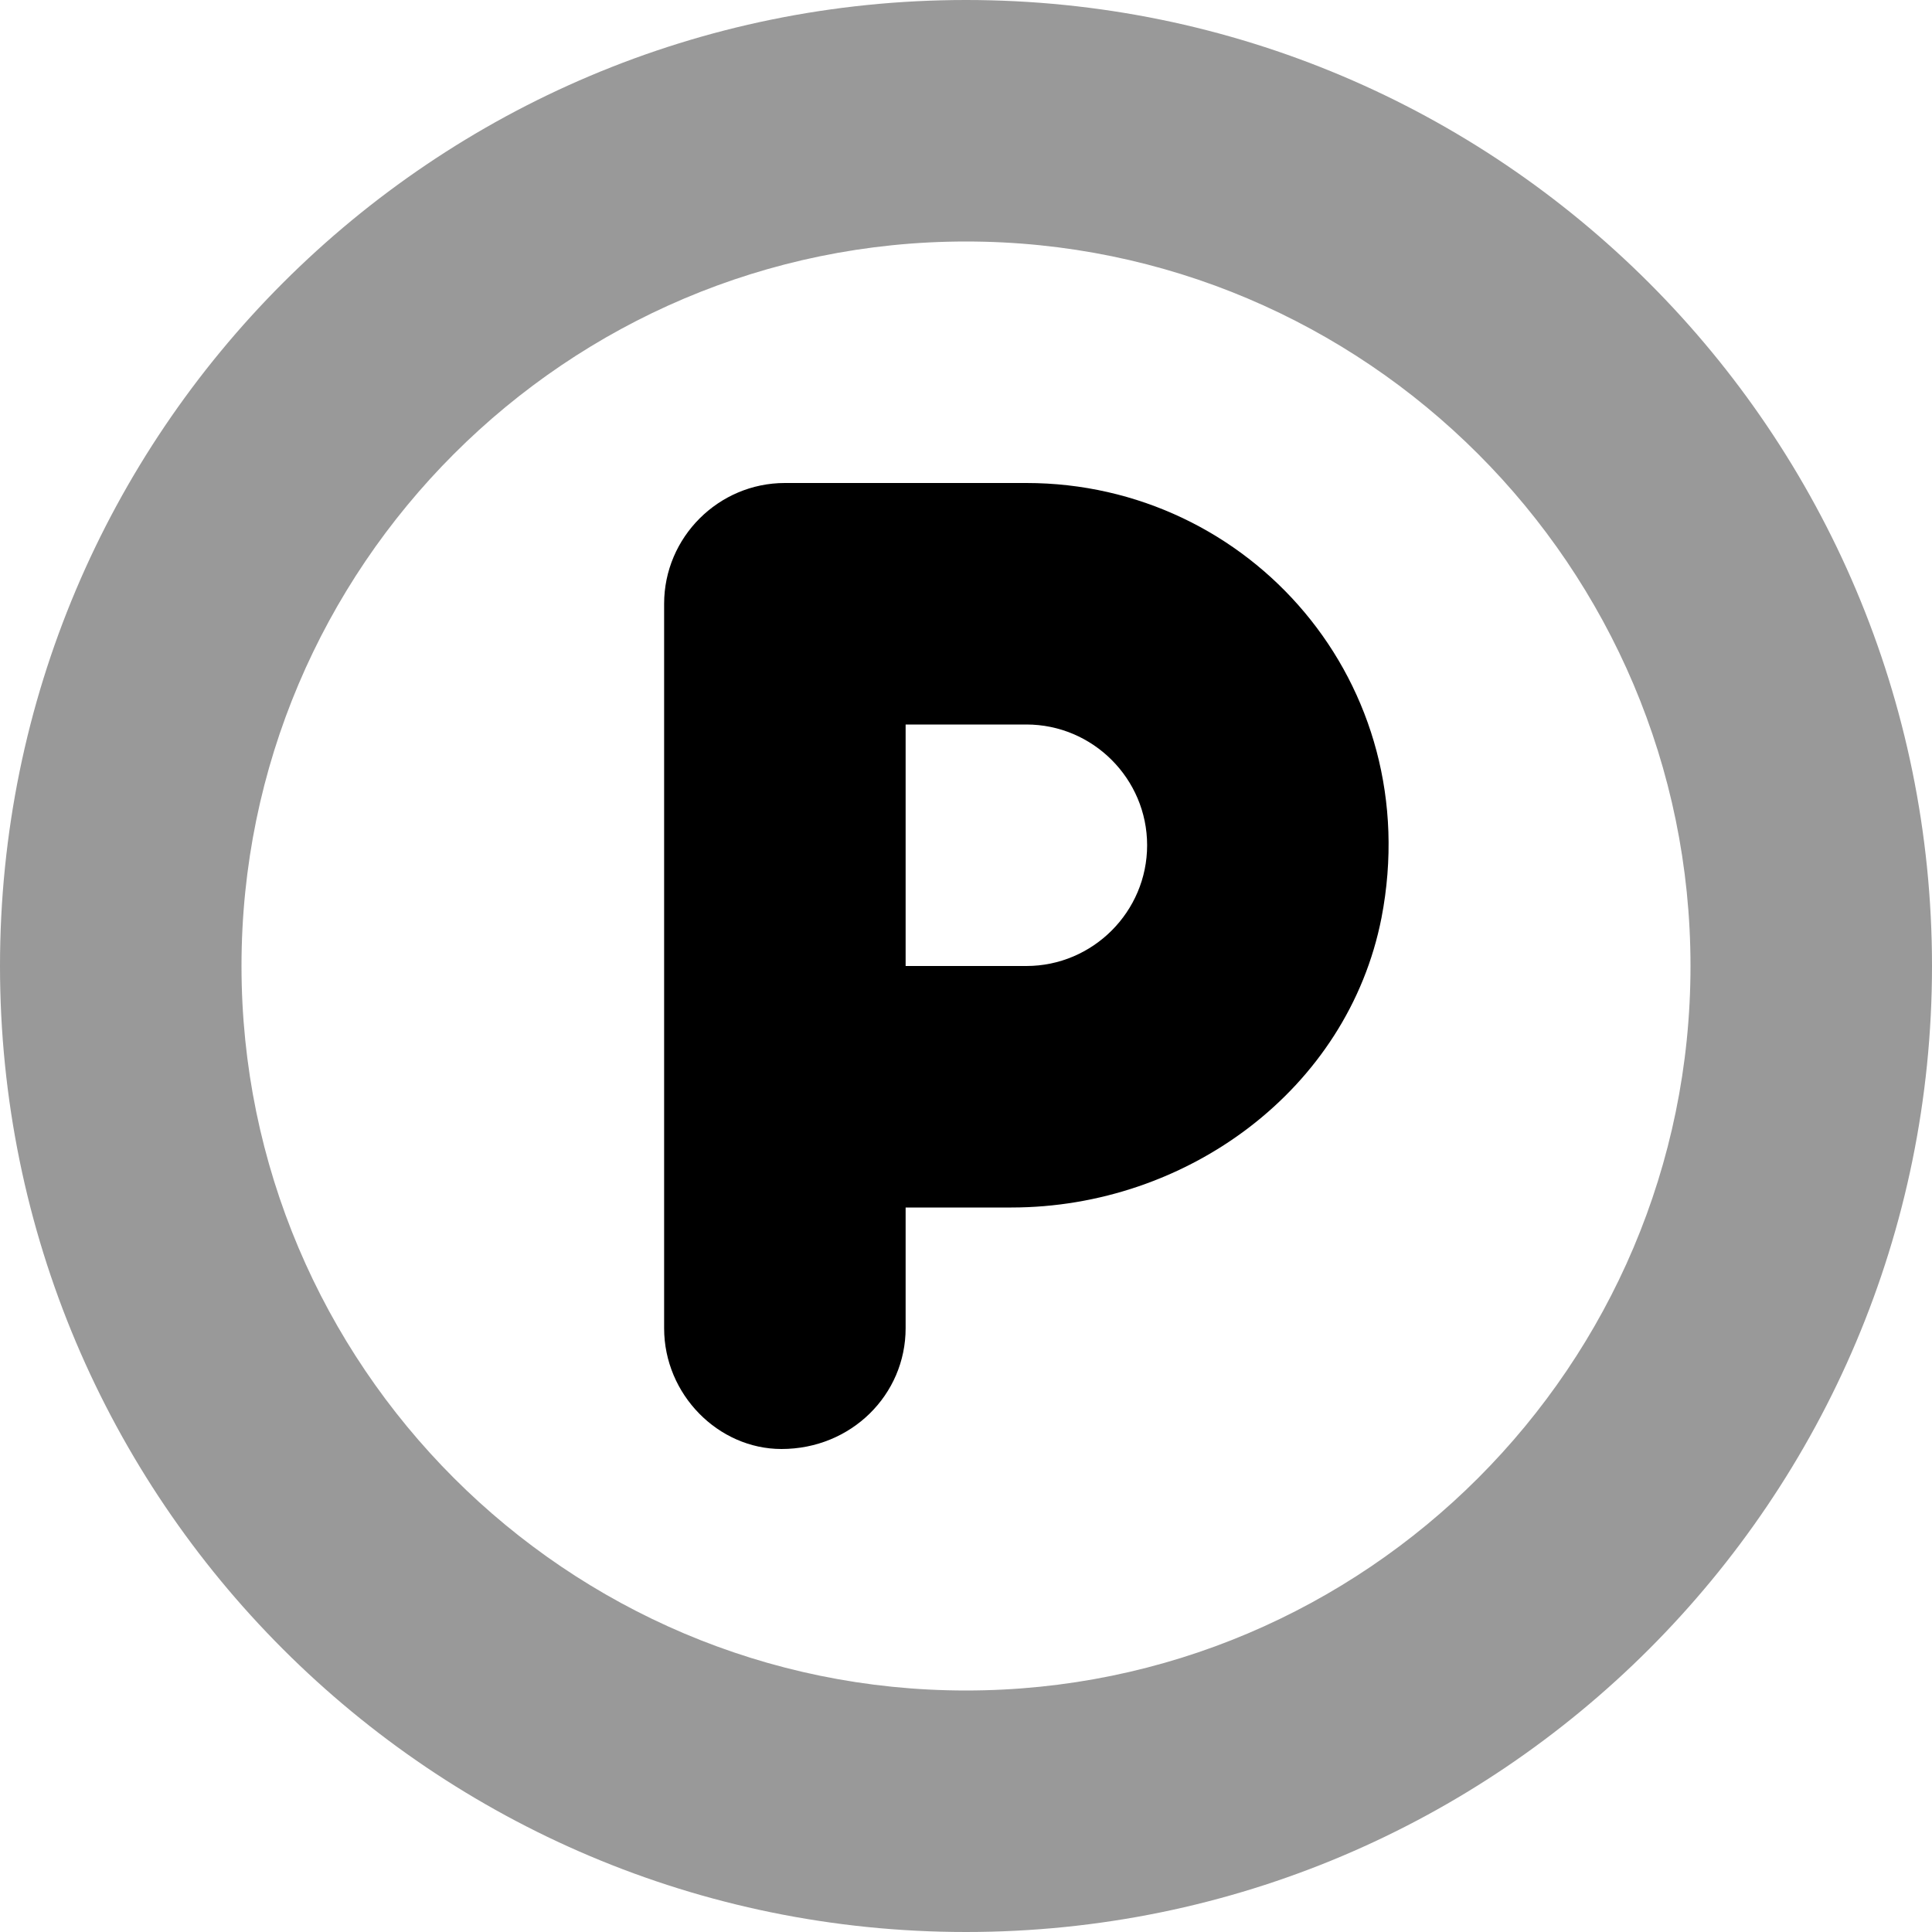 <svg xmlns="http://www.w3.org/2000/svg"
     viewBox="0 0 512 512"><!--! Font Awesome Pro 6.0.0-alpha3 by @fontawesome - https://fontawesome.com License - https://fontawesome.com/license (Commercial License) -->
    <defs>
        <style>.fa-secondary{opacity:.4}</style>
    </defs>
    <path class="fa-primary"
          d="M272 128h-64c-17.6 0-32 14.4-32 32v192C176 369.6 190.4 384 207.1 384C225.6 384 240 369.6 240 352V320l28.02 0c46.43 0 89.15-31.21 98.09-76.77C378.1 181.1 331.2 128 272 128zM272 256h-32V192h32c17.62 0 32 14.38 32 32S289.6 256 272 256z"/>
    <path class="fa-secondary"
          d="M256 0C114.6 0 0 114.6 0 256s114.6 256 256 256s256-114.6 256-256S397.4 0 256 0zM256 448c-105.9 0-192-86.13-192-192s86.13-192 192-192s192 86.13 192 192S361.9 448 256 448z"/>
</svg>